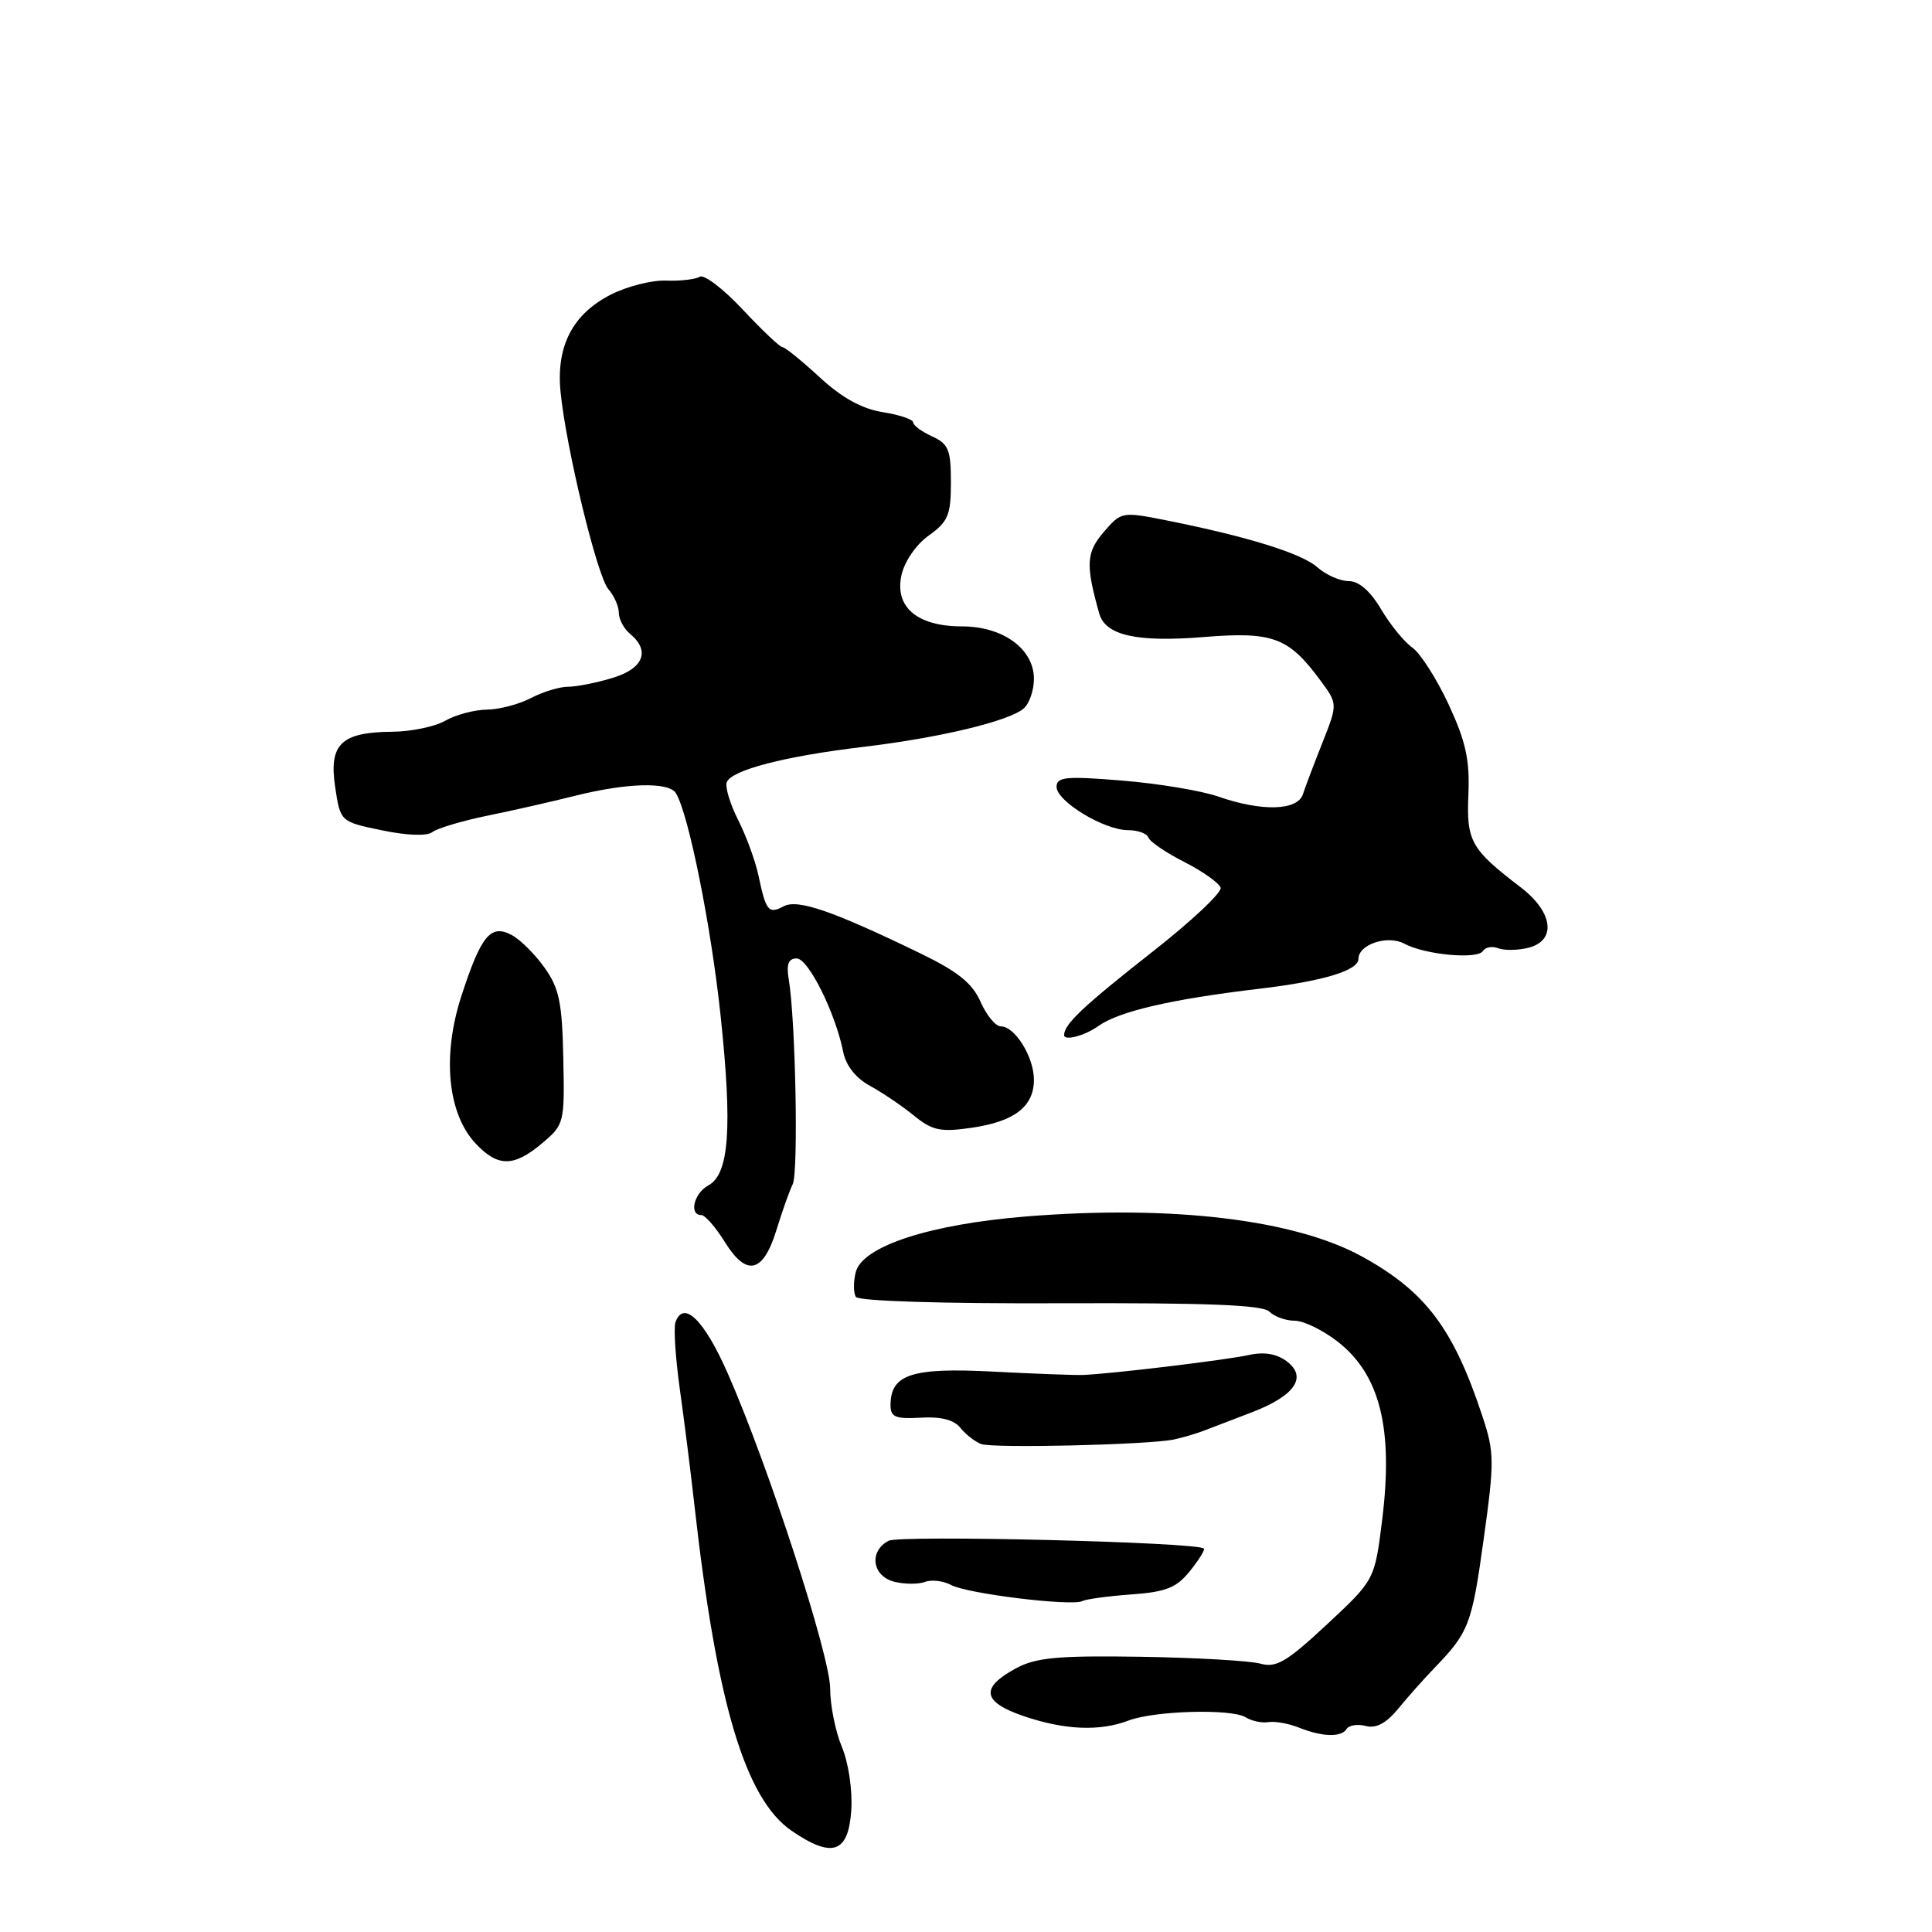 <?xml version="1.0" encoding="UTF-8" standalone="no"?>
<!DOCTYPE svg PUBLIC "-//W3C//DTD SVG 1.1//EN" "http://www.w3.org/Graphics/SVG/1.1/DTD/svg11.dtd" >
<svg xmlns="http://www.w3.org/2000/svg" xmlns:xlink="http://www.w3.org/1999/xlink" version="1.1" viewBox="0 0 256 256">
 <g >
 <path fill="currentColor"
d=" M 112.80 239.84 C 112.97 237.21 112.43 233.56 111.55 231.47 C 110.70 229.43 110.00 225.95 110.00 223.74 C 110.00 219.41 101.81 194.21 96.44 182.00 C 93.32 174.91 90.59 172.22 89.51 175.18 C 89.24 175.90 89.50 179.88 90.07 184.00 C 90.65 188.12 91.53 195.10 92.02 199.50 C 94.97 225.74 98.75 238.39 104.91 242.60 C 110.30 246.29 112.43 245.54 112.80 239.84 Z  M 178.44 229.09 C 178.75 228.60 179.89 228.42 180.98 228.70 C 182.32 229.06 183.68 228.34 185.23 226.46 C 186.48 224.93 188.62 222.52 190.00 221.09 C 194.64 216.28 195.02 215.30 196.58 204.05 C 198.03 193.64 198.02 192.46 196.43 187.67 C 192.60 176.05 188.90 171.14 180.52 166.52 C 171.58 161.59 155.30 159.64 136.06 161.18 C 123.21 162.21 114.26 165.13 113.39 168.57 C 113.07 169.84 113.08 171.31 113.40 171.84 C 113.75 172.40 124.71 172.75 140.49 172.69 C 159.95 172.62 167.31 172.91 168.19 173.79 C 168.86 174.46 170.36 175.00 171.54 175.00 C 172.72 175.00 175.27 176.24 177.22 177.75 C 182.86 182.13 184.65 189.27 183.14 201.43 C 182.15 209.35 182.15 209.35 175.83 215.24 C 170.48 220.22 169.11 221.03 167.00 220.44 C 165.62 220.06 158.51 219.65 151.18 219.53 C 140.26 219.36 137.29 219.63 134.68 221.03 C 129.85 223.62 130.13 225.51 135.63 227.39 C 141.06 229.24 145.71 229.44 149.54 227.98 C 152.99 226.67 163.20 226.39 165.06 227.55 C 165.85 228.05 167.21 228.33 168.07 228.19 C 168.94 228.05 170.74 228.37 172.07 228.90 C 175.21 230.16 177.74 230.23 178.44 229.09 Z  M 149.92 211.27 C 154.51 210.94 155.88 210.39 157.66 208.19 C 158.85 206.71 159.69 205.36 159.52 205.19 C 158.68 204.34 119.28 203.37 117.75 204.16 C 115.10 205.54 115.56 208.85 118.50 209.59 C 119.87 209.93 121.70 209.94 122.57 209.61 C 123.44 209.28 125.00 209.47 126.05 210.03 C 128.21 211.18 142.01 212.87 143.42 212.15 C 143.92 211.89 146.85 211.49 149.92 211.27 Z  M 155.50 190.75 C 156.60 190.52 158.40 190.00 159.50 189.58 C 160.60 189.16 163.49 188.05 165.92 187.12 C 171.59 184.94 173.27 182.46 170.50 180.38 C 169.16 179.38 167.50 179.10 165.50 179.54 C 162.51 180.21 147.29 182.04 143.50 182.19 C 142.40 182.23 137.00 182.03 131.50 181.74 C 120.80 181.19 118.00 182.11 118.00 186.20 C 118.00 187.77 118.66 188.04 122.00 187.85 C 124.67 187.69 126.41 188.13 127.25 189.19 C 127.94 190.06 129.18 191.02 130.00 191.34 C 131.56 191.93 152.00 191.45 155.50 190.75 Z  M 102.88 162.99 C 103.64 160.52 104.61 157.78 105.04 156.91 C 105.81 155.33 105.42 135.10 104.51 129.75 C 104.18 127.76 104.47 127.00 105.56 127.00 C 107.11 127.00 110.68 134.17 111.73 139.38 C 112.09 141.20 113.40 142.86 115.28 143.88 C 116.91 144.77 119.53 146.54 121.10 147.82 C 123.54 149.81 124.61 150.03 128.72 149.44 C 134.42 148.62 137.00 146.63 137.00 143.07 C 137.00 140.06 134.49 136.00 132.62 136.00 C 131.93 136.00 130.72 134.54 129.93 132.75 C 128.85 130.29 126.93 128.74 122.00 126.35 C 110.35 120.70 105.69 119.09 103.84 120.09 C 101.84 121.15 101.49 120.73 100.50 116.00 C 100.09 114.08 98.88 110.77 97.81 108.65 C 96.74 106.54 96.06 104.29 96.30 103.65 C 96.93 102.03 103.97 100.21 114.36 98.97 C 124.44 97.77 133.58 95.59 135.62 93.90 C 136.38 93.27 137.00 91.49 137.00 89.95 C 137.00 85.99 132.90 83.00 127.48 83.00 C 121.54 83.00 118.52 80.45 119.45 76.21 C 119.86 74.37 121.39 72.15 123.08 70.95 C 125.63 69.12 126.00 68.24 126.00 63.91 C 126.00 59.60 125.68 58.81 123.50 57.82 C 122.12 57.19 121.00 56.36 121.00 55.97 C 121.00 55.58 119.18 54.96 116.96 54.61 C 114.20 54.17 111.54 52.70 108.60 49.98 C 106.22 47.79 104.01 46.00 103.68 46.00 C 103.35 46.00 100.98 43.76 98.42 41.02 C 95.85 38.28 93.29 36.32 92.72 36.67 C 92.15 37.02 90.14 37.25 88.25 37.18 C 86.36 37.11 83.07 37.95 80.93 39.04 C 75.89 41.61 73.69 45.84 74.27 51.87 C 74.99 59.30 79.12 76.36 80.62 78.08 C 81.38 78.95 82.00 80.35 82.00 81.21 C 82.00 82.06 82.67 83.32 83.50 84.00 C 86.21 86.25 85.26 88.61 81.13 89.84 C 79.01 90.48 76.36 91.00 75.25 91.00 C 74.14 91.00 71.94 91.67 70.36 92.49 C 68.79 93.32 66.15 94.01 64.50 94.03 C 62.85 94.05 60.38 94.71 59.00 95.50 C 57.62 96.29 54.45 96.95 51.94 96.96 C 45.20 97.02 43.56 98.61 44.41 104.28 C 45.10 108.88 45.10 108.88 50.60 110.02 C 53.96 110.72 56.57 110.81 57.30 110.25 C 57.96 109.75 61.20 108.78 64.50 108.10 C 67.80 107.43 73.08 106.23 76.23 105.44 C 83.07 103.73 88.62 103.58 89.56 105.10 C 91.23 107.80 94.21 122.62 95.48 134.55 C 97.06 149.45 96.62 155.60 93.86 157.07 C 91.96 158.09 91.26 161.00 92.92 161.00 C 93.42 161.00 94.82 162.60 96.03 164.55 C 98.91 169.21 101.12 168.71 102.88 162.99 Z  M 71.83 151.49 C 74.77 149.02 74.82 148.80 74.64 140.22 C 74.49 132.86 74.10 130.94 72.16 128.23 C 70.90 126.45 68.94 124.50 67.81 123.90 C 65.02 122.40 63.74 123.95 61.13 132.00 C 58.56 139.92 59.31 147.57 63.03 151.53 C 65.97 154.66 68.08 154.65 71.83 151.49 Z  M 145.50 135.98 C 148.26 134.00 155.21 132.39 167.07 130.99 C 175.36 130.00 180.00 128.59 180.00 127.06 C 180.00 125.14 183.86 123.85 186.07 125.04 C 188.83 126.52 195.78 127.16 196.50 126.01 C 196.81 125.50 197.73 125.34 198.53 125.65 C 199.34 125.96 201.13 125.93 202.50 125.59 C 206.29 124.64 205.81 120.85 201.47 117.55 C 194.89 112.52 194.30 111.48 194.57 105.23 C 194.76 100.68 194.22 98.23 191.95 93.34 C 190.37 89.95 188.21 86.56 187.14 85.81 C 186.07 85.06 184.21 82.77 183.00 80.73 C 181.58 78.32 180.06 77.00 178.72 77.00 C 177.57 77.00 175.70 76.18 174.56 75.17 C 172.47 73.32 165.36 71.11 154.55 68.95 C 148.66 67.78 148.57 67.80 146.25 70.50 C 143.92 73.21 143.83 74.83 145.66 81.31 C 146.48 84.20 150.64 85.13 159.51 84.41 C 168.66 83.67 170.73 84.44 174.93 90.12 C 177.26 93.27 177.26 93.27 175.24 98.38 C 174.12 101.20 172.95 104.29 172.64 105.25 C 171.92 107.43 167.17 107.55 161.43 105.55 C 159.19 104.77 153.45 103.82 148.68 103.43 C 141.23 102.82 140.00 102.94 140.00 104.26 C 140.00 106.18 146.30 110.00 149.47 110.00 C 150.77 110.00 151.98 110.44 152.17 110.98 C 152.35 111.52 154.50 112.99 156.95 114.23 C 159.40 115.48 161.55 117.01 161.74 117.63 C 161.93 118.25 157.90 122.04 152.79 126.05 C 143.49 133.36 141.00 135.71 141.00 137.16 C 141.00 137.96 143.73 137.24 145.50 135.98 Z "/>
</g>
</svg>